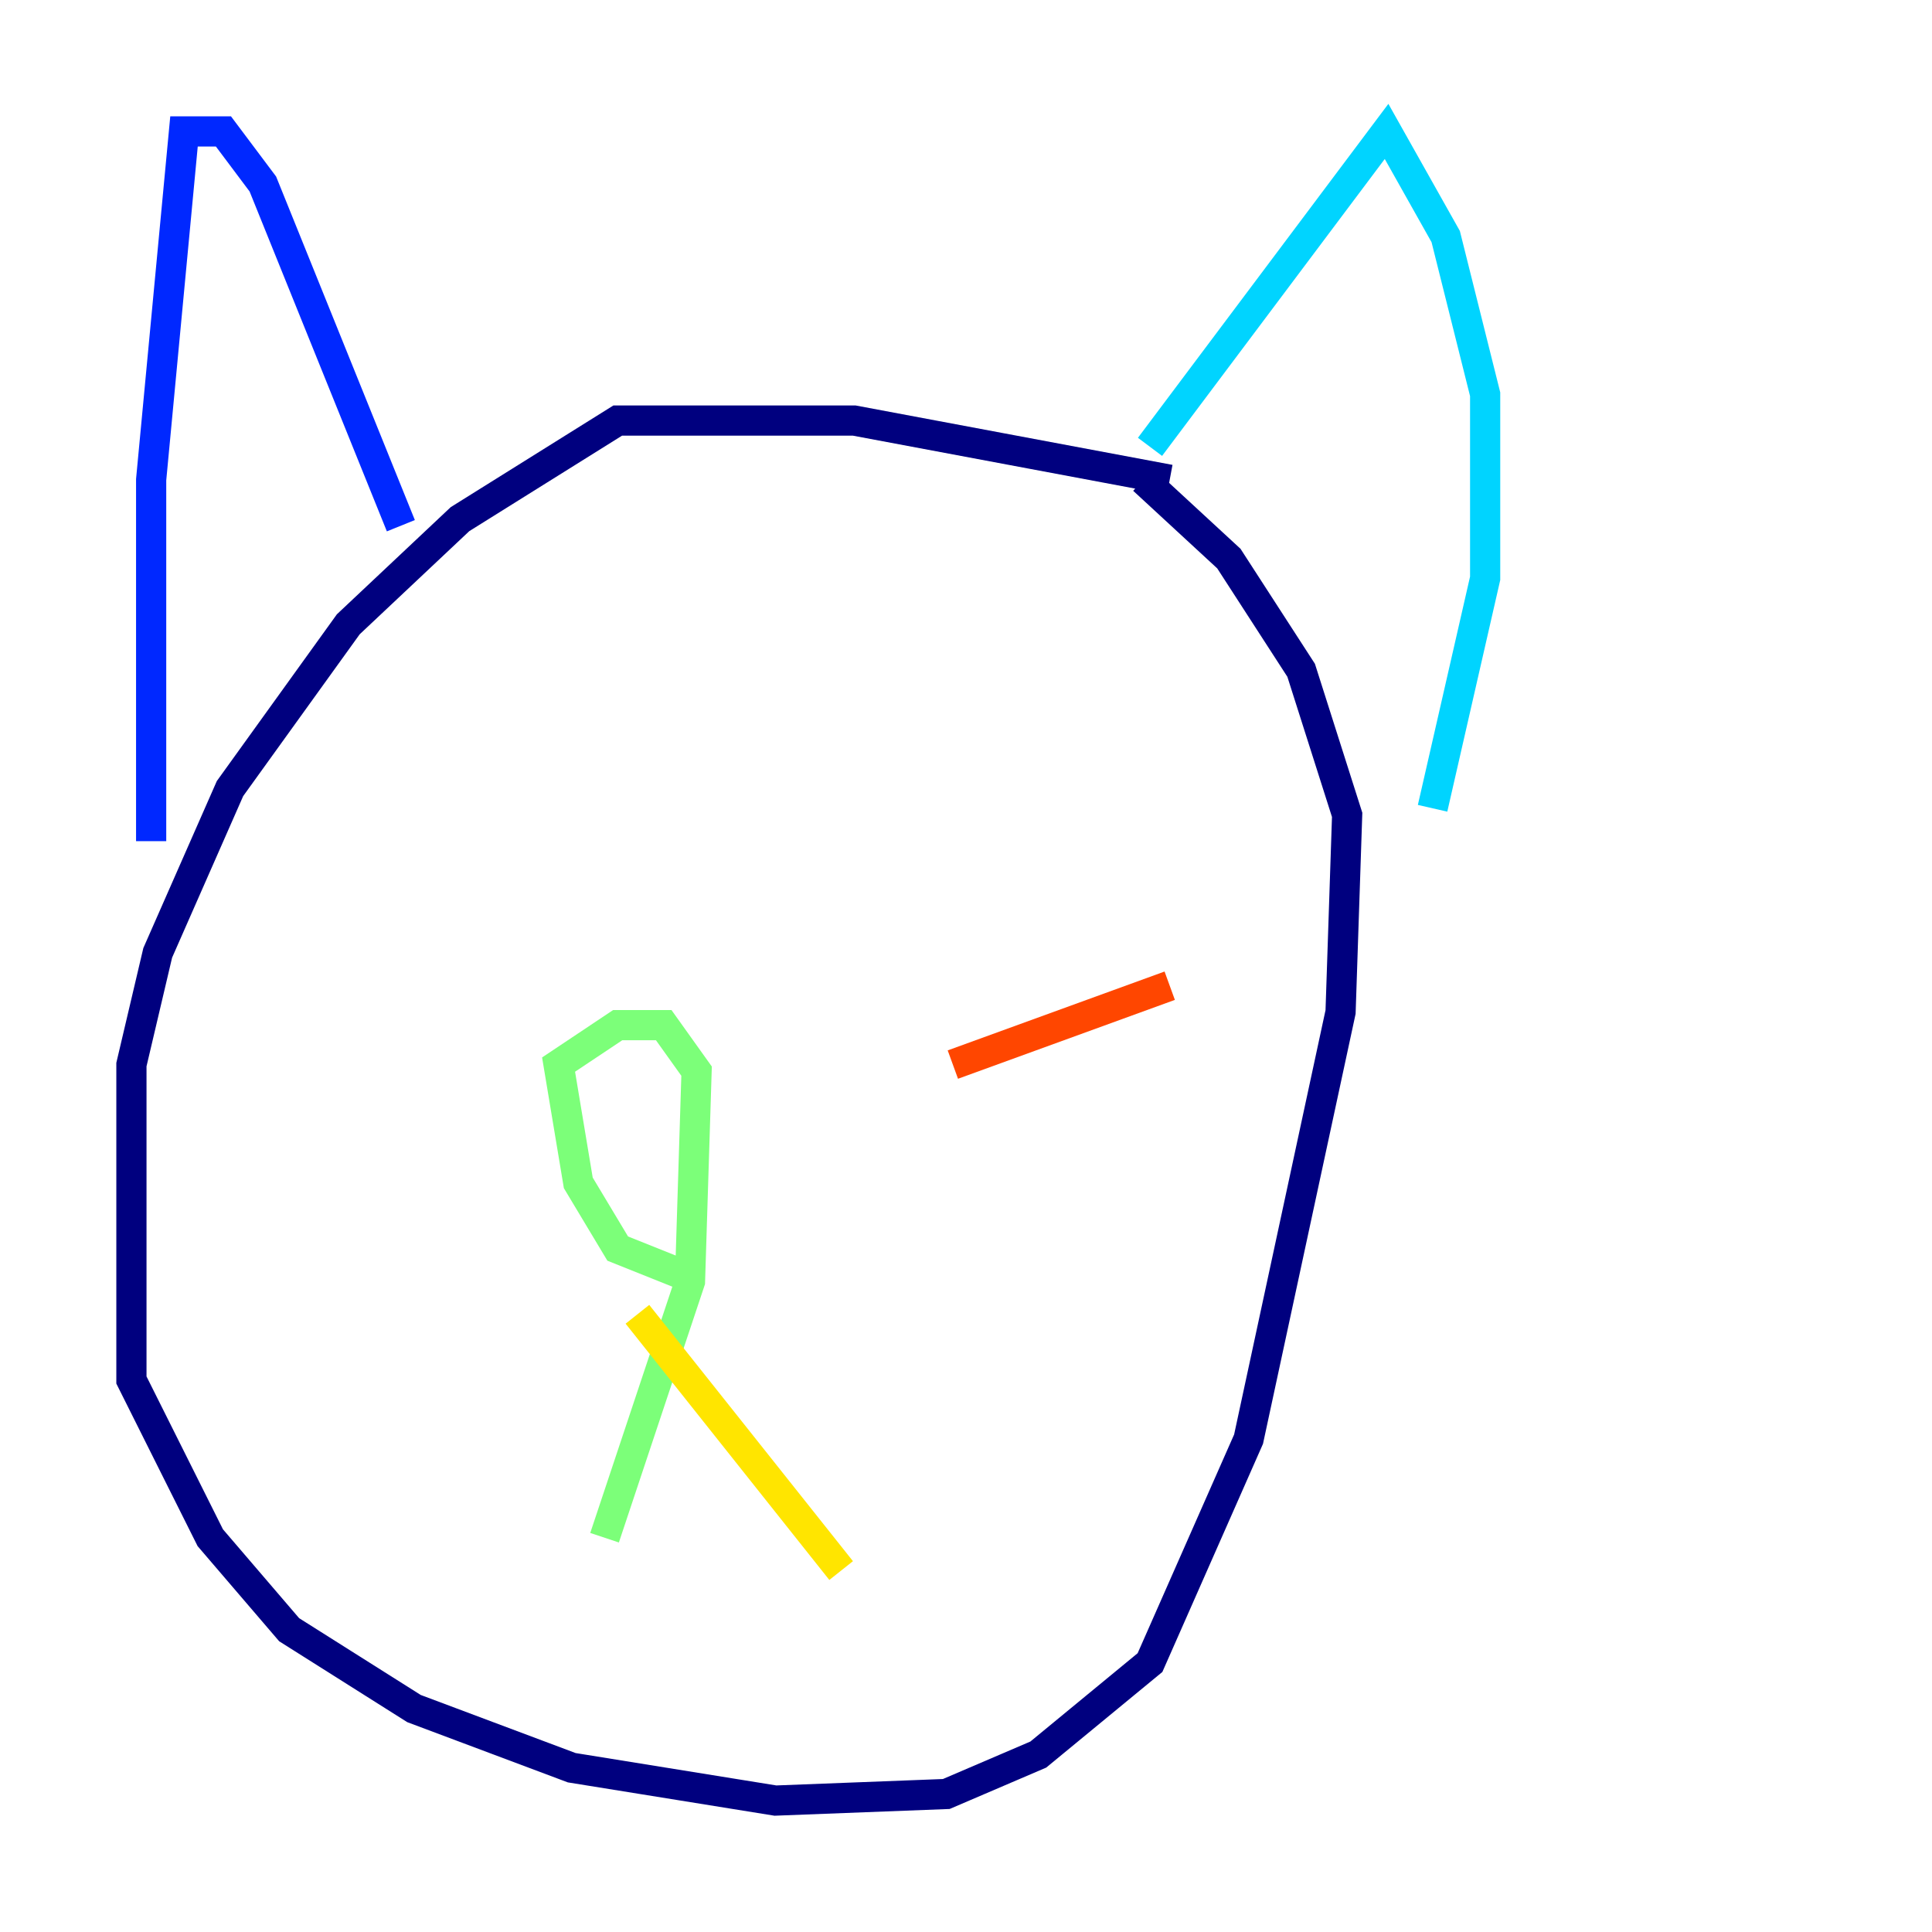 <?xml version="1.0" encoding="utf-8" ?>
<svg baseProfile="tiny" height="128" version="1.2" viewBox="0,0,128,128" width="128" xmlns="http://www.w3.org/2000/svg" xmlns:ev="http://www.w3.org/2001/xml-events" xmlns:xlink="http://www.w3.org/1999/xlink"><defs /><polyline fill="none" points="77.497,31.782 56.599,27.864 40.925,27.864 30.476,34.395 23.075,41.361 15.238,52.245 10.449,63.129 8.707,70.531 8.707,91.429 13.932,101.878 19.157,107.973 27.429,113.197 37.878,117.116 51.374,119.293 62.694,118.857 68.789,116.245 76.191,110.15 82.721,95.347 88.816,67.048 89.252,53.986 86.204,44.408 81.415,37.007 75.755,31.782" stroke="#00007f" stroke-width="2" /><polyline fill="none" points="26.558,34.83 17.415,12.191 14.803,8.707 12.191,8.707 10.014,31.782 10.014,55.728" stroke="#0028ff" stroke-width="2" /><polyline fill="none" points="76.191,29.605 91.864,8.707 95.782,15.674 98.395,26.122 98.395,38.313 94.912,53.551" stroke="#00d4ff" stroke-width="2" /><polyline fill="none" points="45.279,84.463 40.925,82.721 38.313,78.367 37.007,70.531 40.925,67.918 43.973,67.918 46.15,70.966 45.714,84.898 40.054,101.878" stroke="#7cff79" stroke-width="2" /><polyline fill="none" points="42.231,87.075 55.728,104.054" stroke="#ffe500" stroke-width="2" /><polyline fill="none" points="63.129,70.531 77.497,65.306" stroke="#ff4600" stroke-width="2" /><polyline fill="none" points="64.435,80.98 64.435,80.98" stroke="#7f0000" stroke-width="2" /></svg>